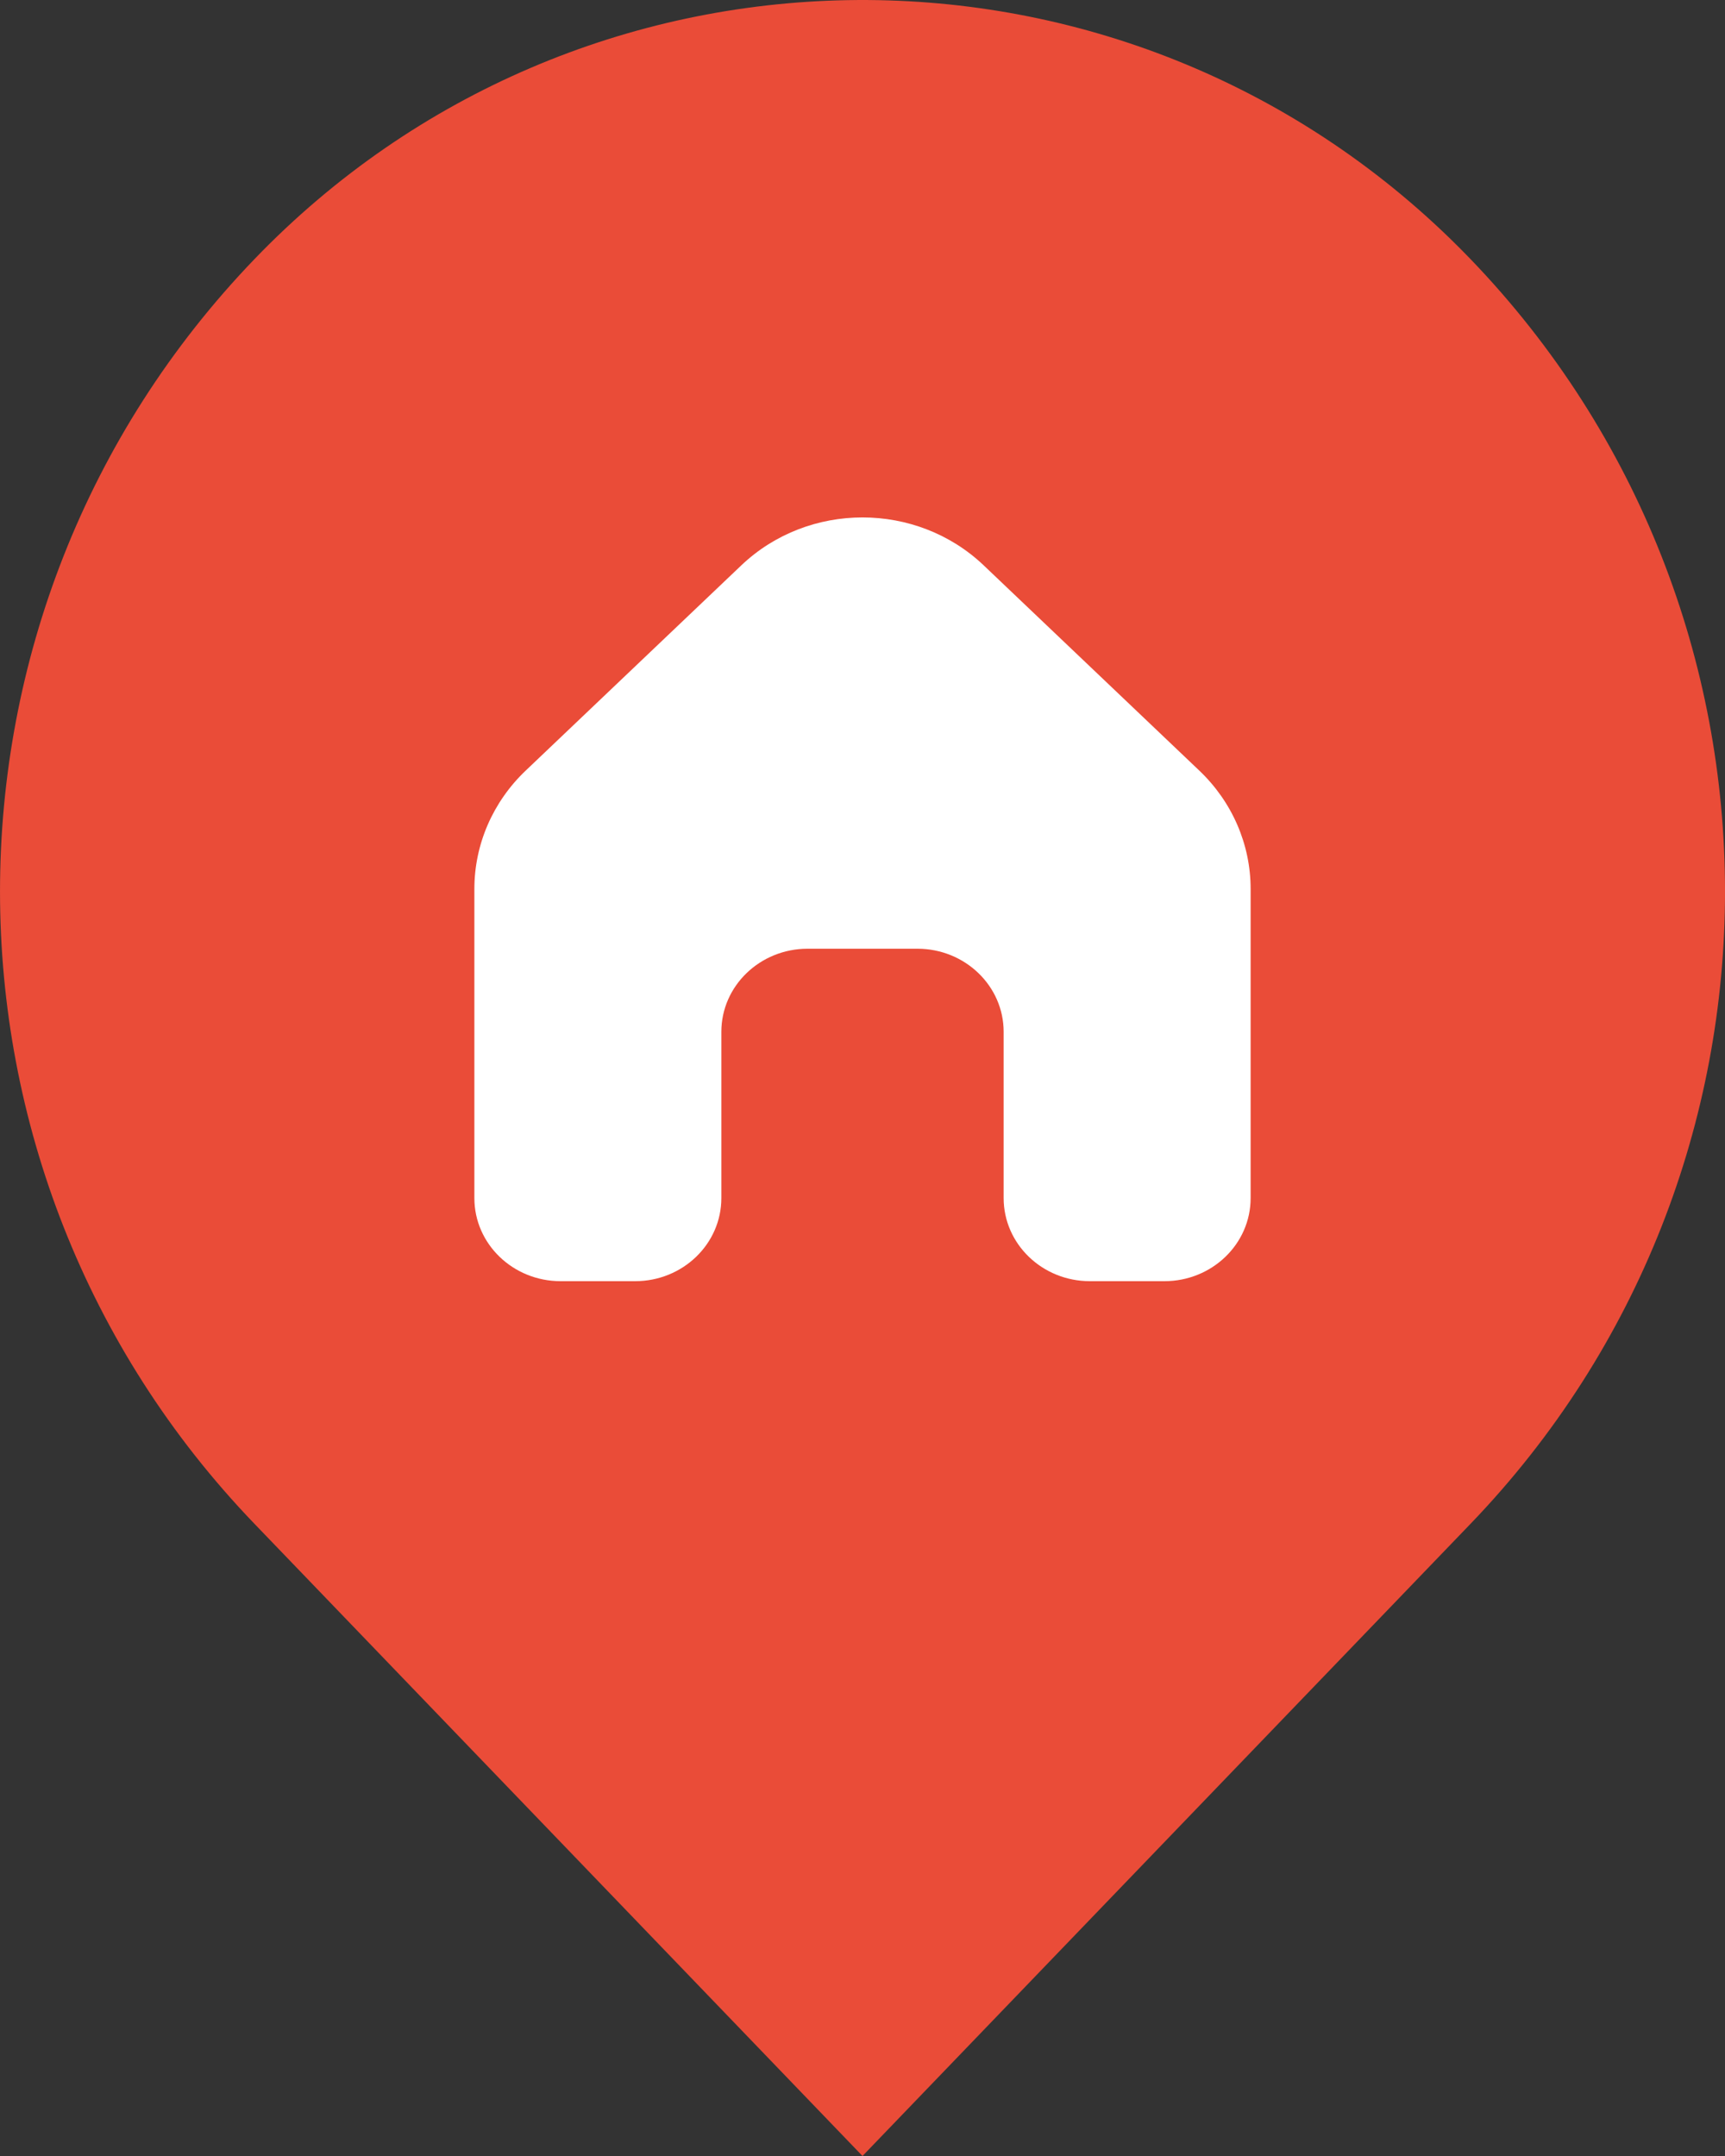 <svg width="40" height="50" viewBox="0 0 40 50" fill="none" xmlns="http://www.w3.org/2000/svg">
<rect x="0" y="0" width="40" height="50" fill="#333333" stroke="none"/>
<path fill-rule="evenodd" clip-rule="evenodd" d="M33.617 5.525C33.781 5.684 33.942 5.846 34.101 6.011C41.967 14.19 41.967 27.157 34.101 35.337L20 50L5.899 35.337C-1.966 27.157 -1.966 14.19 5.899 6.011C13.42 -1.81 25.829 -2.027 33.617 5.525ZM20 12.793C15.87 12.793 12.522 16.155 12.522 20.303C12.522 24.45 15.87 27.812 20 27.812C24.13 27.812 27.478 24.45 27.478 20.303C27.478 16.155 24.13 12.793 20 12.793Z" fill="#EA4C38"/>
<rect x="6" y="7" width="28" height="27.712" rx="8" fill="#EA4C38"/>
<path fill-rule="evenodd" clip-rule="evenodd" d="M12.189 17.872L17.189 13.112C18.747 11.629 21.253 11.629 22.811 13.112L27.811 17.872C28.572 18.596 29 19.584 29 20.614V27.785C29 28.849 28.105 29.712 27 29.712H25.273C24.168 29.712 23.273 28.849 23.273 27.785V23.929C23.273 22.865 22.377 22.002 21.273 22.002H18.727C17.623 22.002 16.727 22.865 16.727 23.929V27.785C16.727 28.849 15.832 29.712 14.727 29.712H13C11.895 29.712 11 28.849 11 27.785V20.614C11 19.584 11.428 18.596 12.189 17.872Z" fill="white"/>
</svg>
